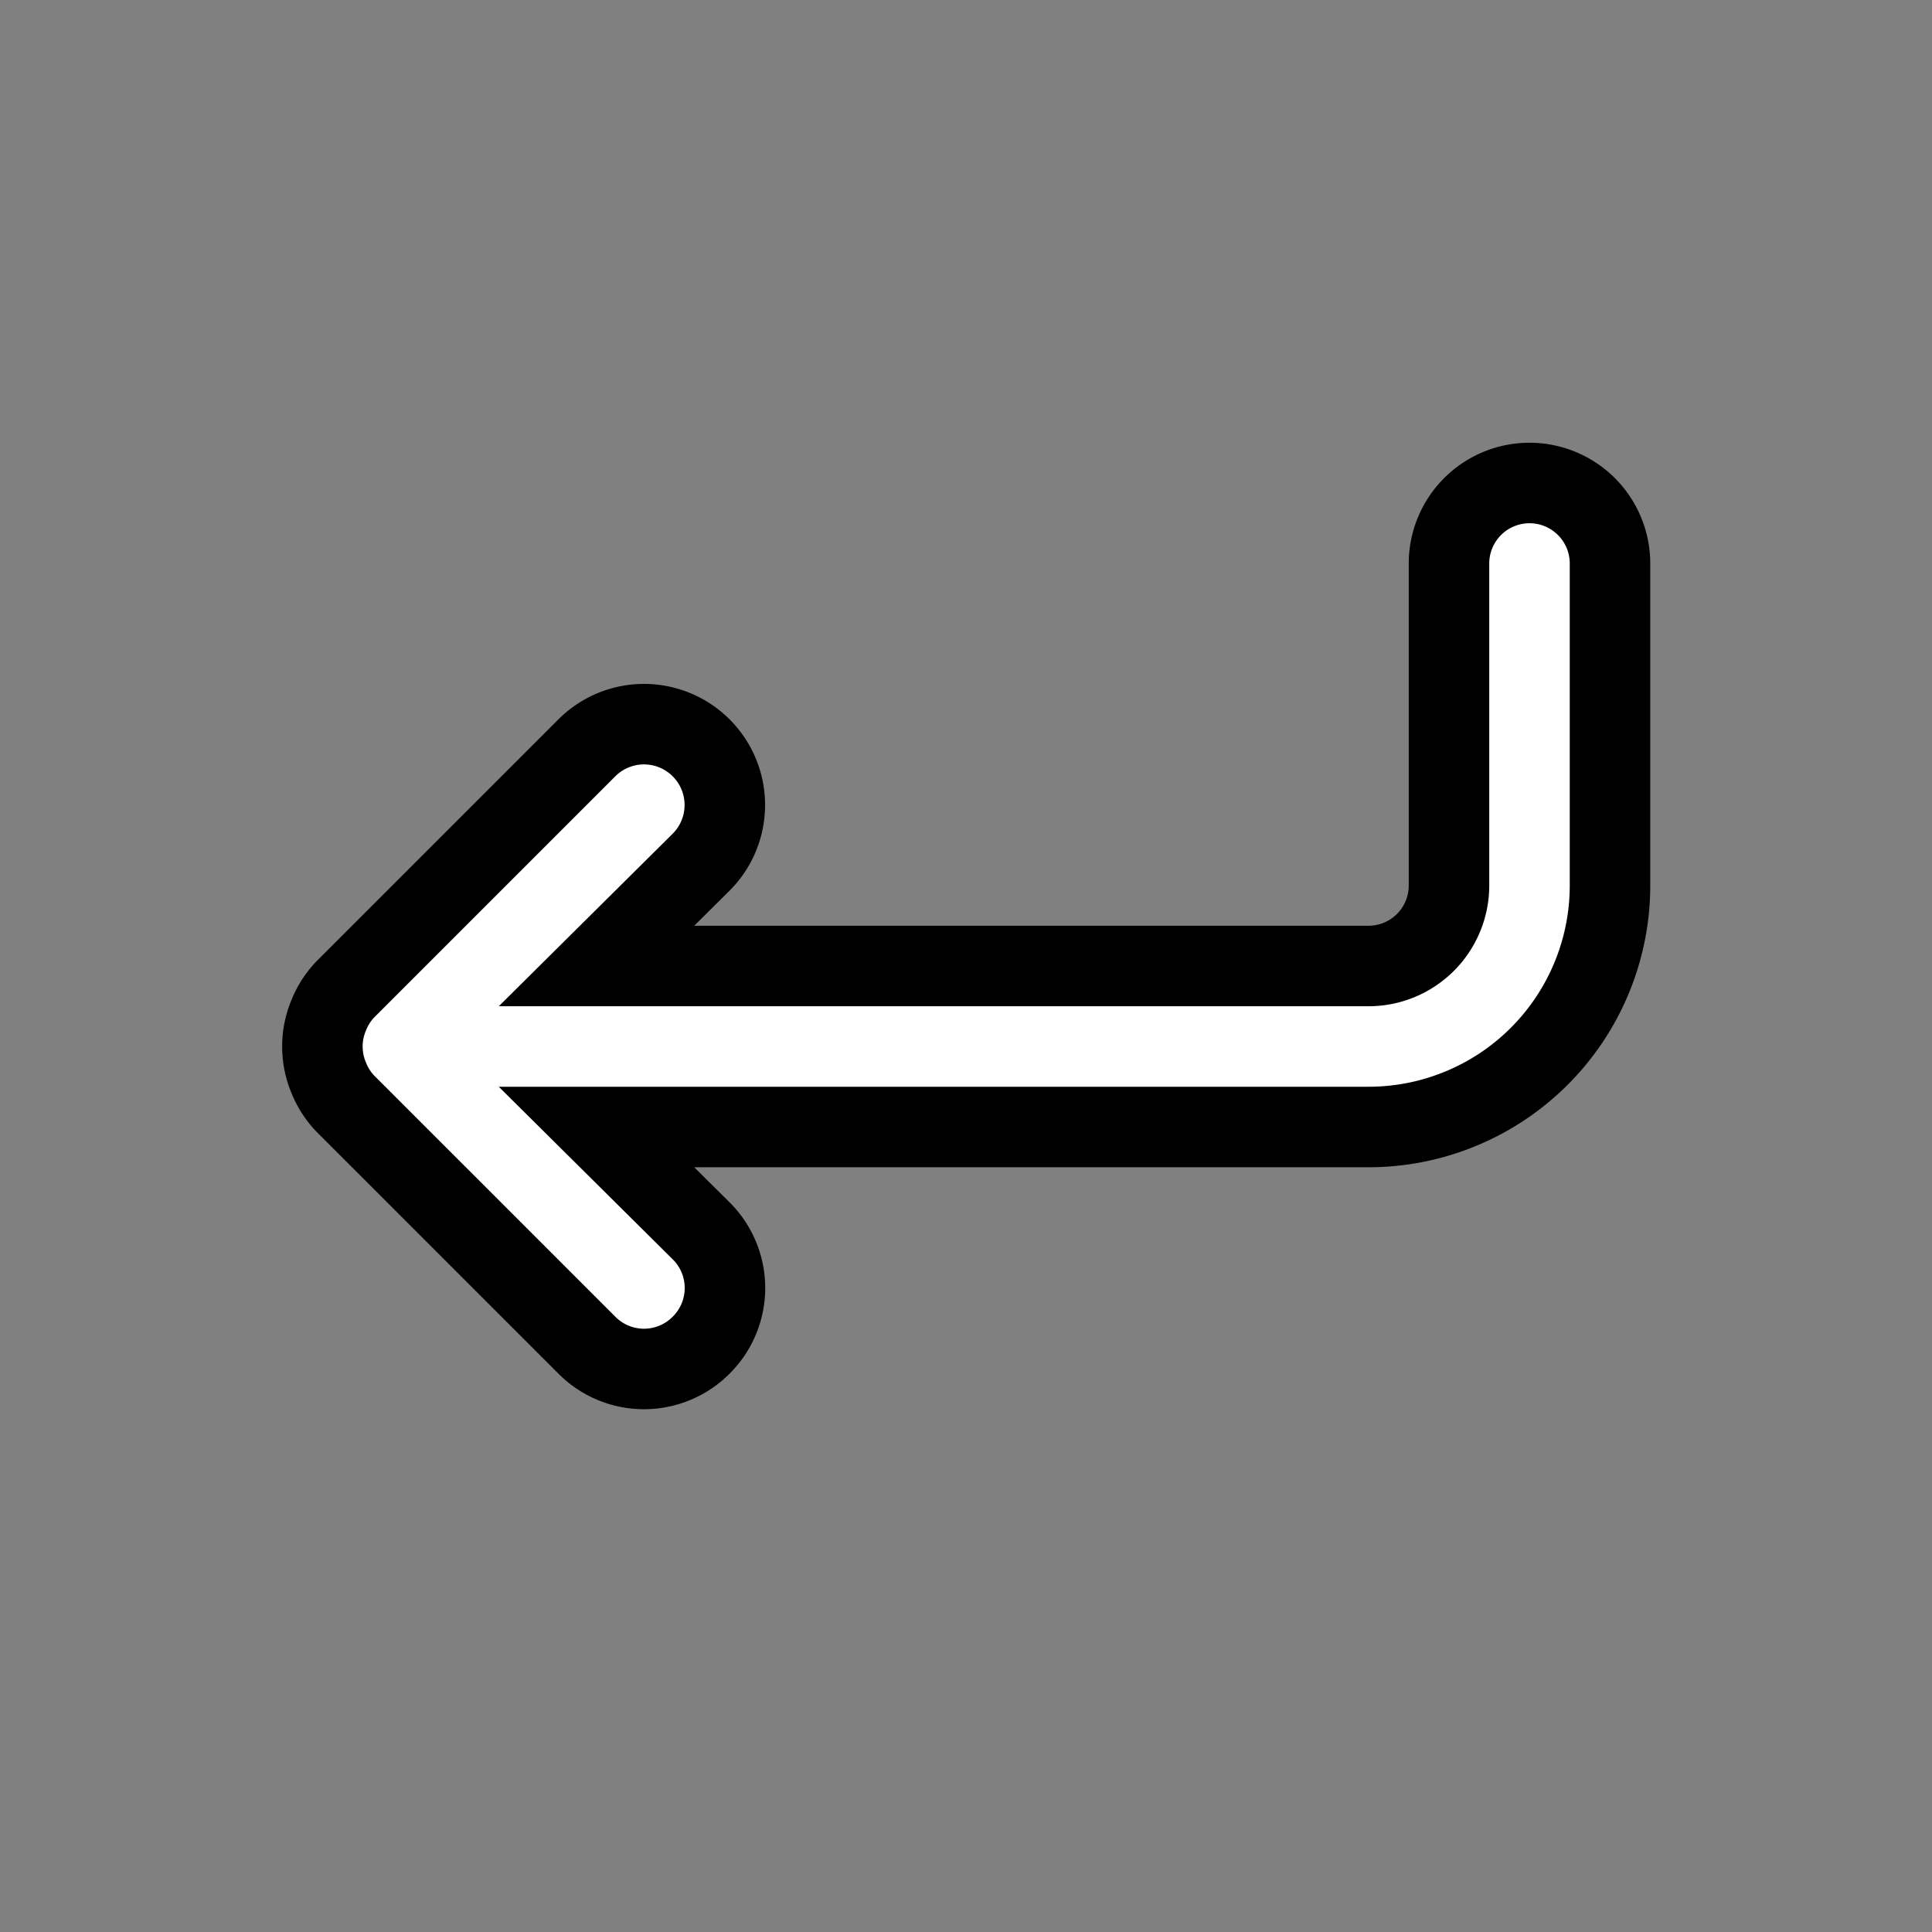 <svg fill="#ffffff" viewBox="0 0 24 24" xmlns="http://www.w3.org/2000/svg" stroke="#000000">
        <rect x="0" y="0" width="24" height="24" fill="#808080" stroke="none"/>
        <g id="SVGRepo_bgCarrier" strokeWidth="0"></g>
        <g id="SVGRepo_tracerCarrier" strokeLinecap="round" strokeLinejoin="round"></g>
        <g id="SVGRepo_iconCarrier">
            <path d="M19,6a1,1,0,0,0-1,1v4a1,1,0,0,1-1,1H7.41l1.3-1.29A1,1,0,0,0,7.29,9.29l-3,3a1,1,0,0,0-.21.33,1,1,0,0,0,0,.76,1,1,0,0,0,.21.33l3,3a1,1,0,0,0,1.42,0,1,1,0,0,0,0-1.42L7.41,14H17a3,3,0,0,0,3-3V7A1,1,0,0,0,19,6Z"></path>
        </g>
</svg>